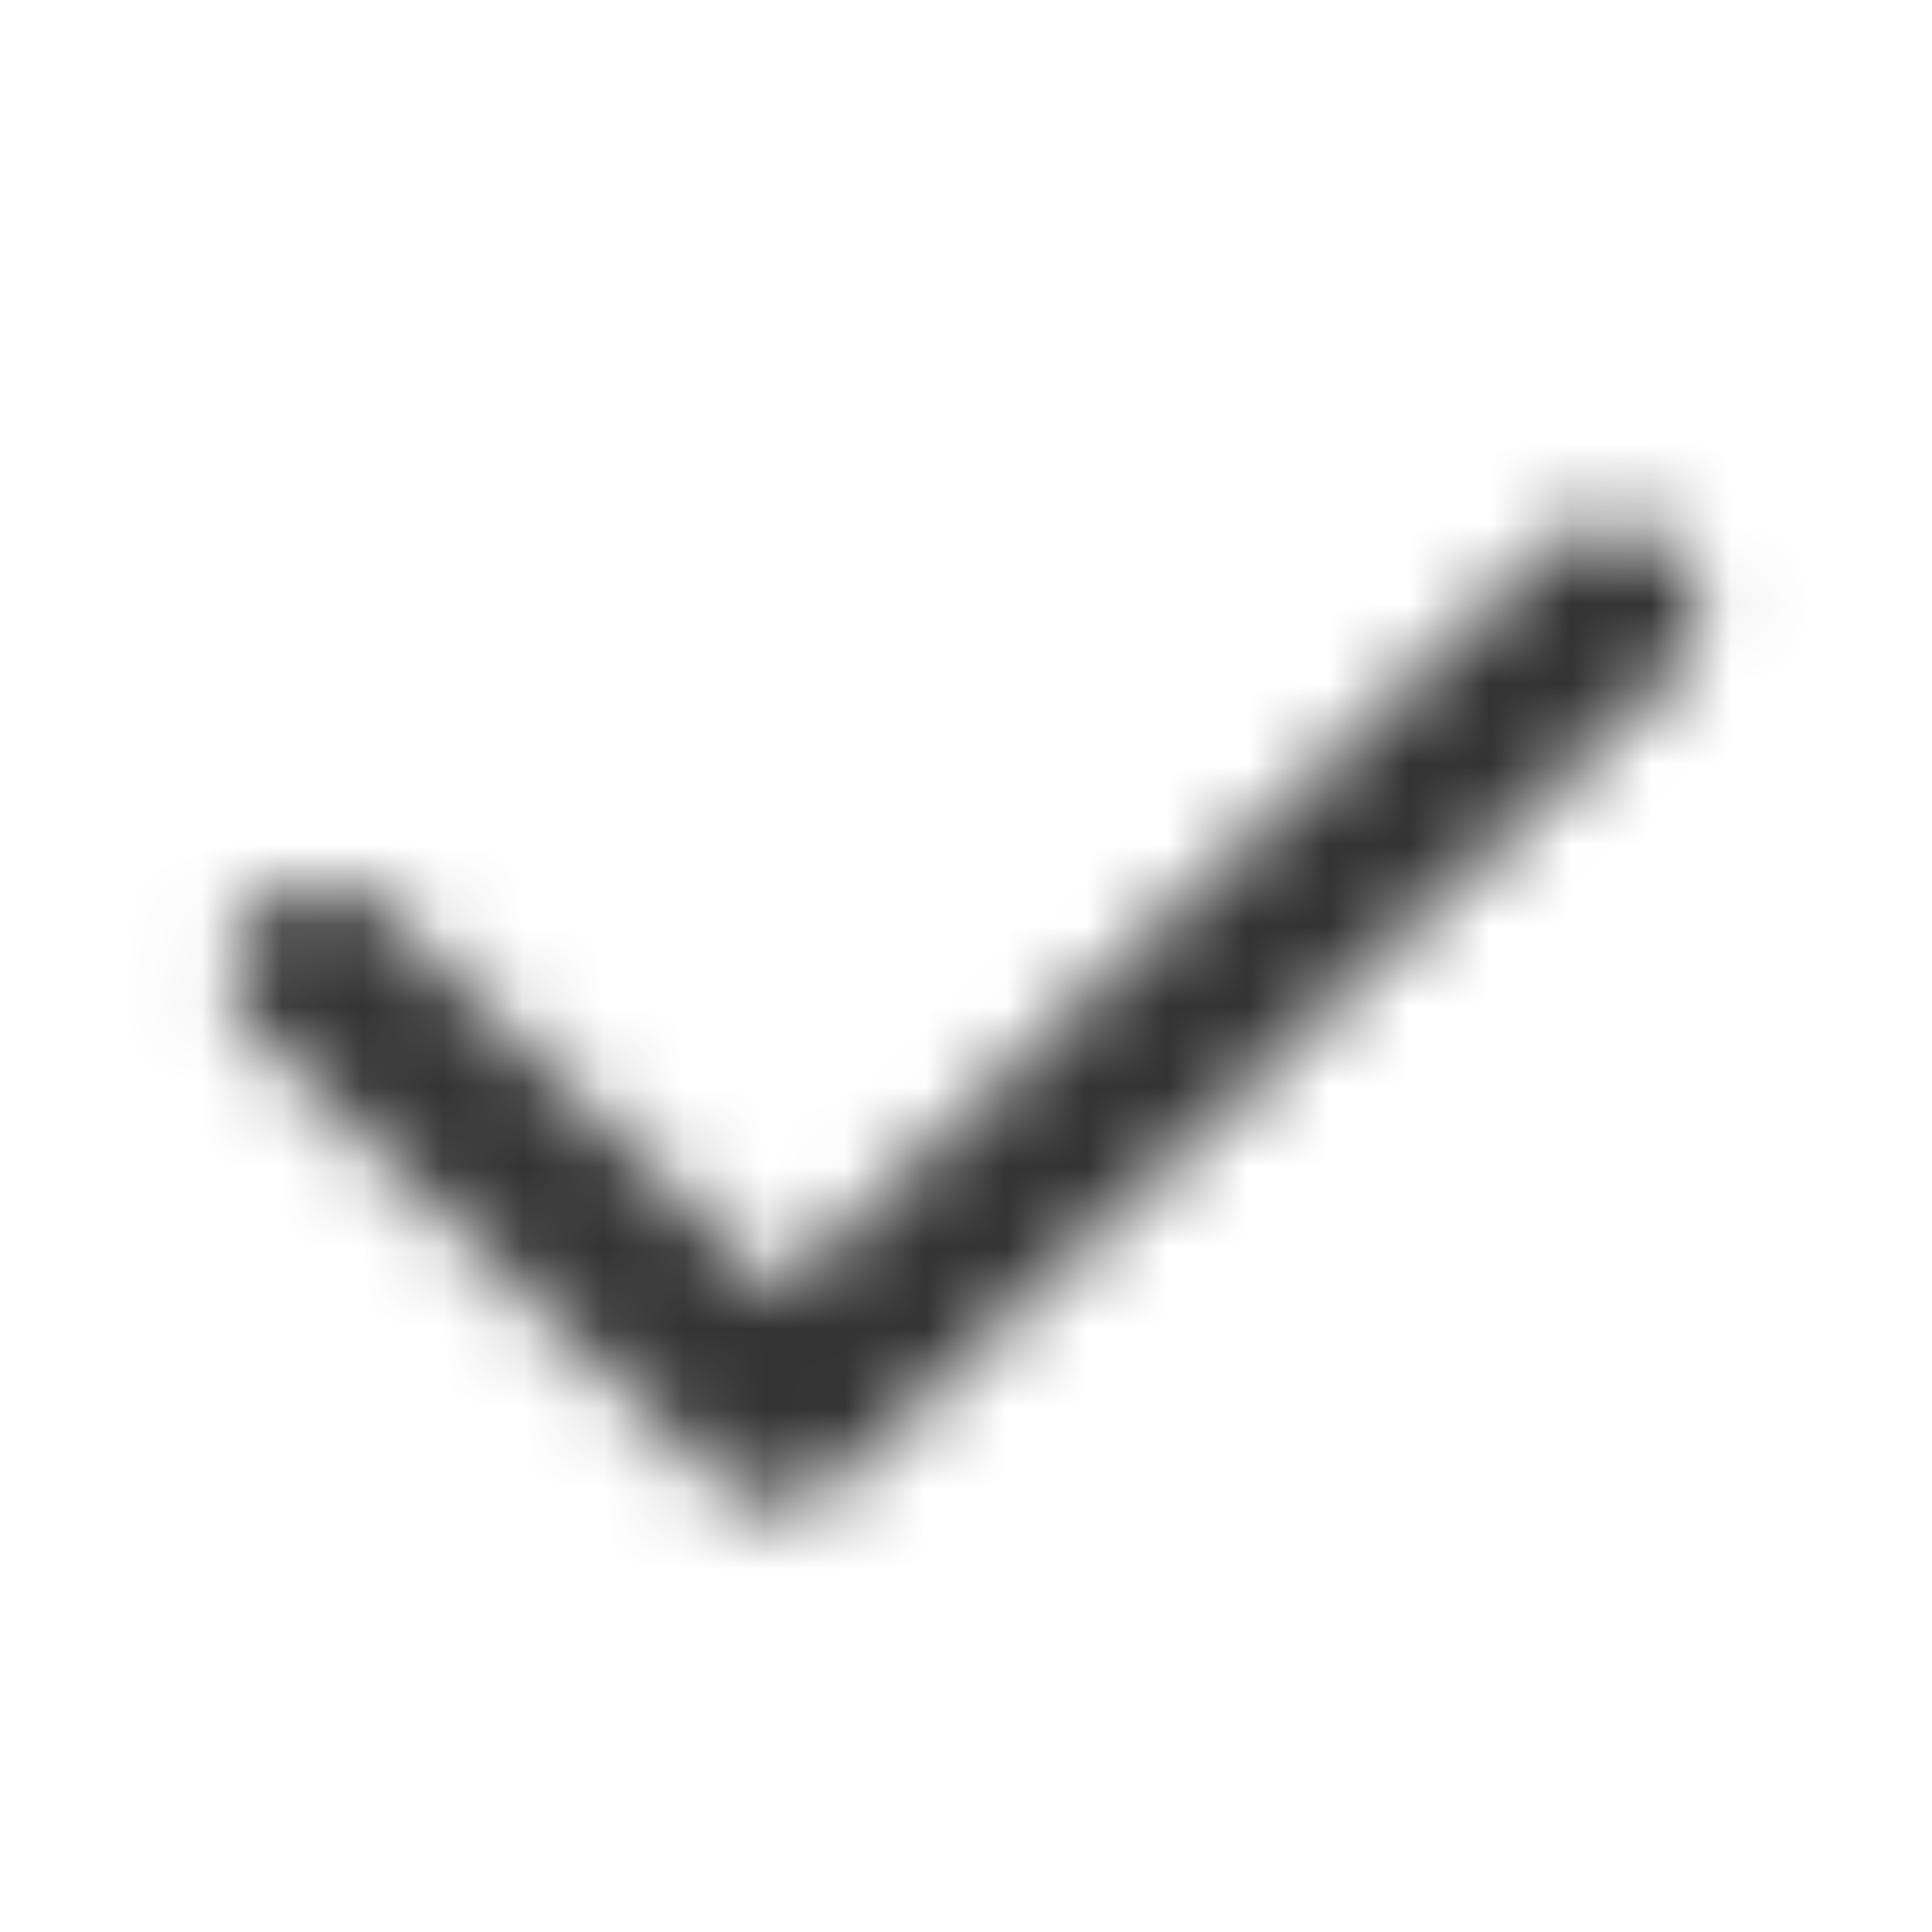 <svg xmlns="http://www.w3.org/2000/svg" width="24" height="24" fill="none"><mask id="a" width="20" height="13" x="2" y="6" maskUnits="userSpaceOnUse" style="mask-type:alpha"><path fill="#333" fill-rule="evenodd" d="M20.79 6.835a1.1 1.1 0 0 1-.025 1.555l-10.333 10a1.1 1.1 0 0 1-1.531 0l-5.667-5.5a1.1 1.1 0 1 1 1.532-1.58l4.902 4.758 9.567-9.258a1.1 1.1 0 0 1 1.556.025" clip-rule="evenodd"/></mask><g mask="url(#a)"><path fill="#333" d="M0 0h24v24H0z"/></g></svg>